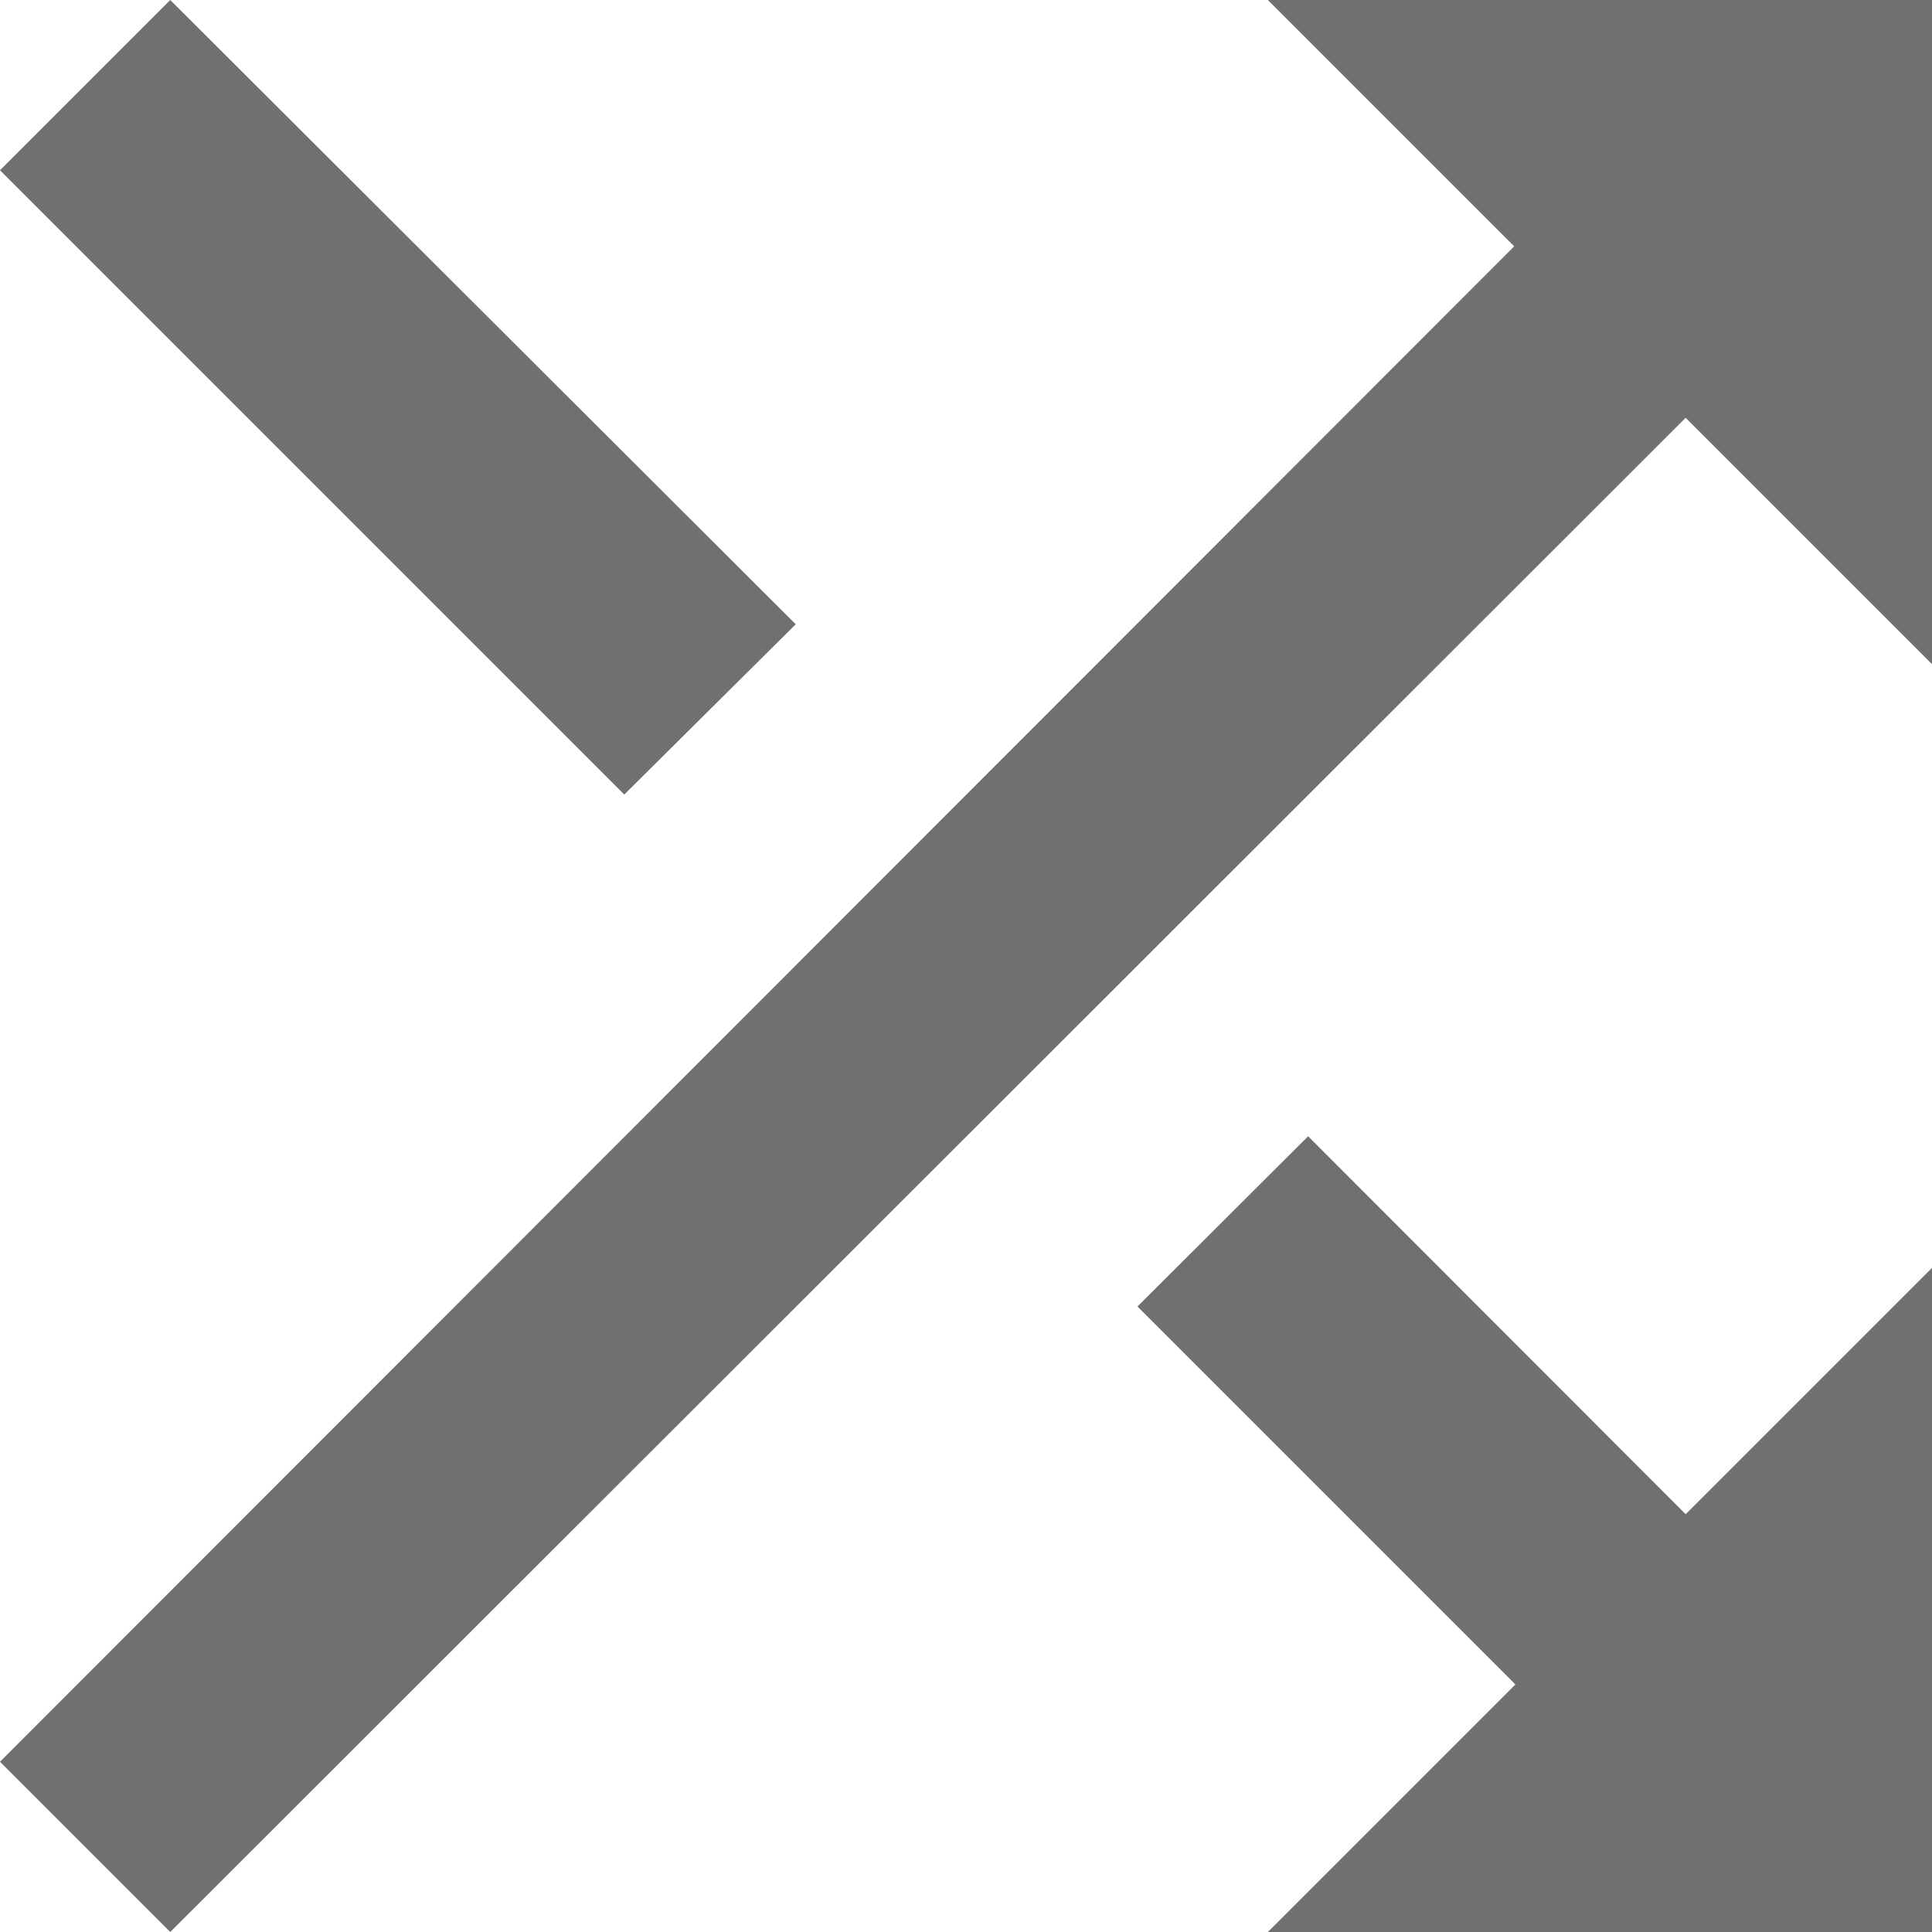 <svg id="cross-chain_icon" data-name="cross-chain icon" xmlns="http://www.w3.org/2000/svg" width="24" height="24" viewBox="0 0 24 24">
  <path id="Icon_material-shuffle" data-name="Icon material-shuffle" d="M15.885,13.755,8.115,6,6,8.115l7.755,7.755ZM21.75,6l3.06,3.06L6,27.885,8.115,30,26.94,11.19,30,14.25V6Zm.5,14.115L20.13,22.23l4.695,4.695L21.75,30H30V21.75l-3.06,3.06Z" transform="translate(-6 -6)" fill="#707070"/>
</svg>
